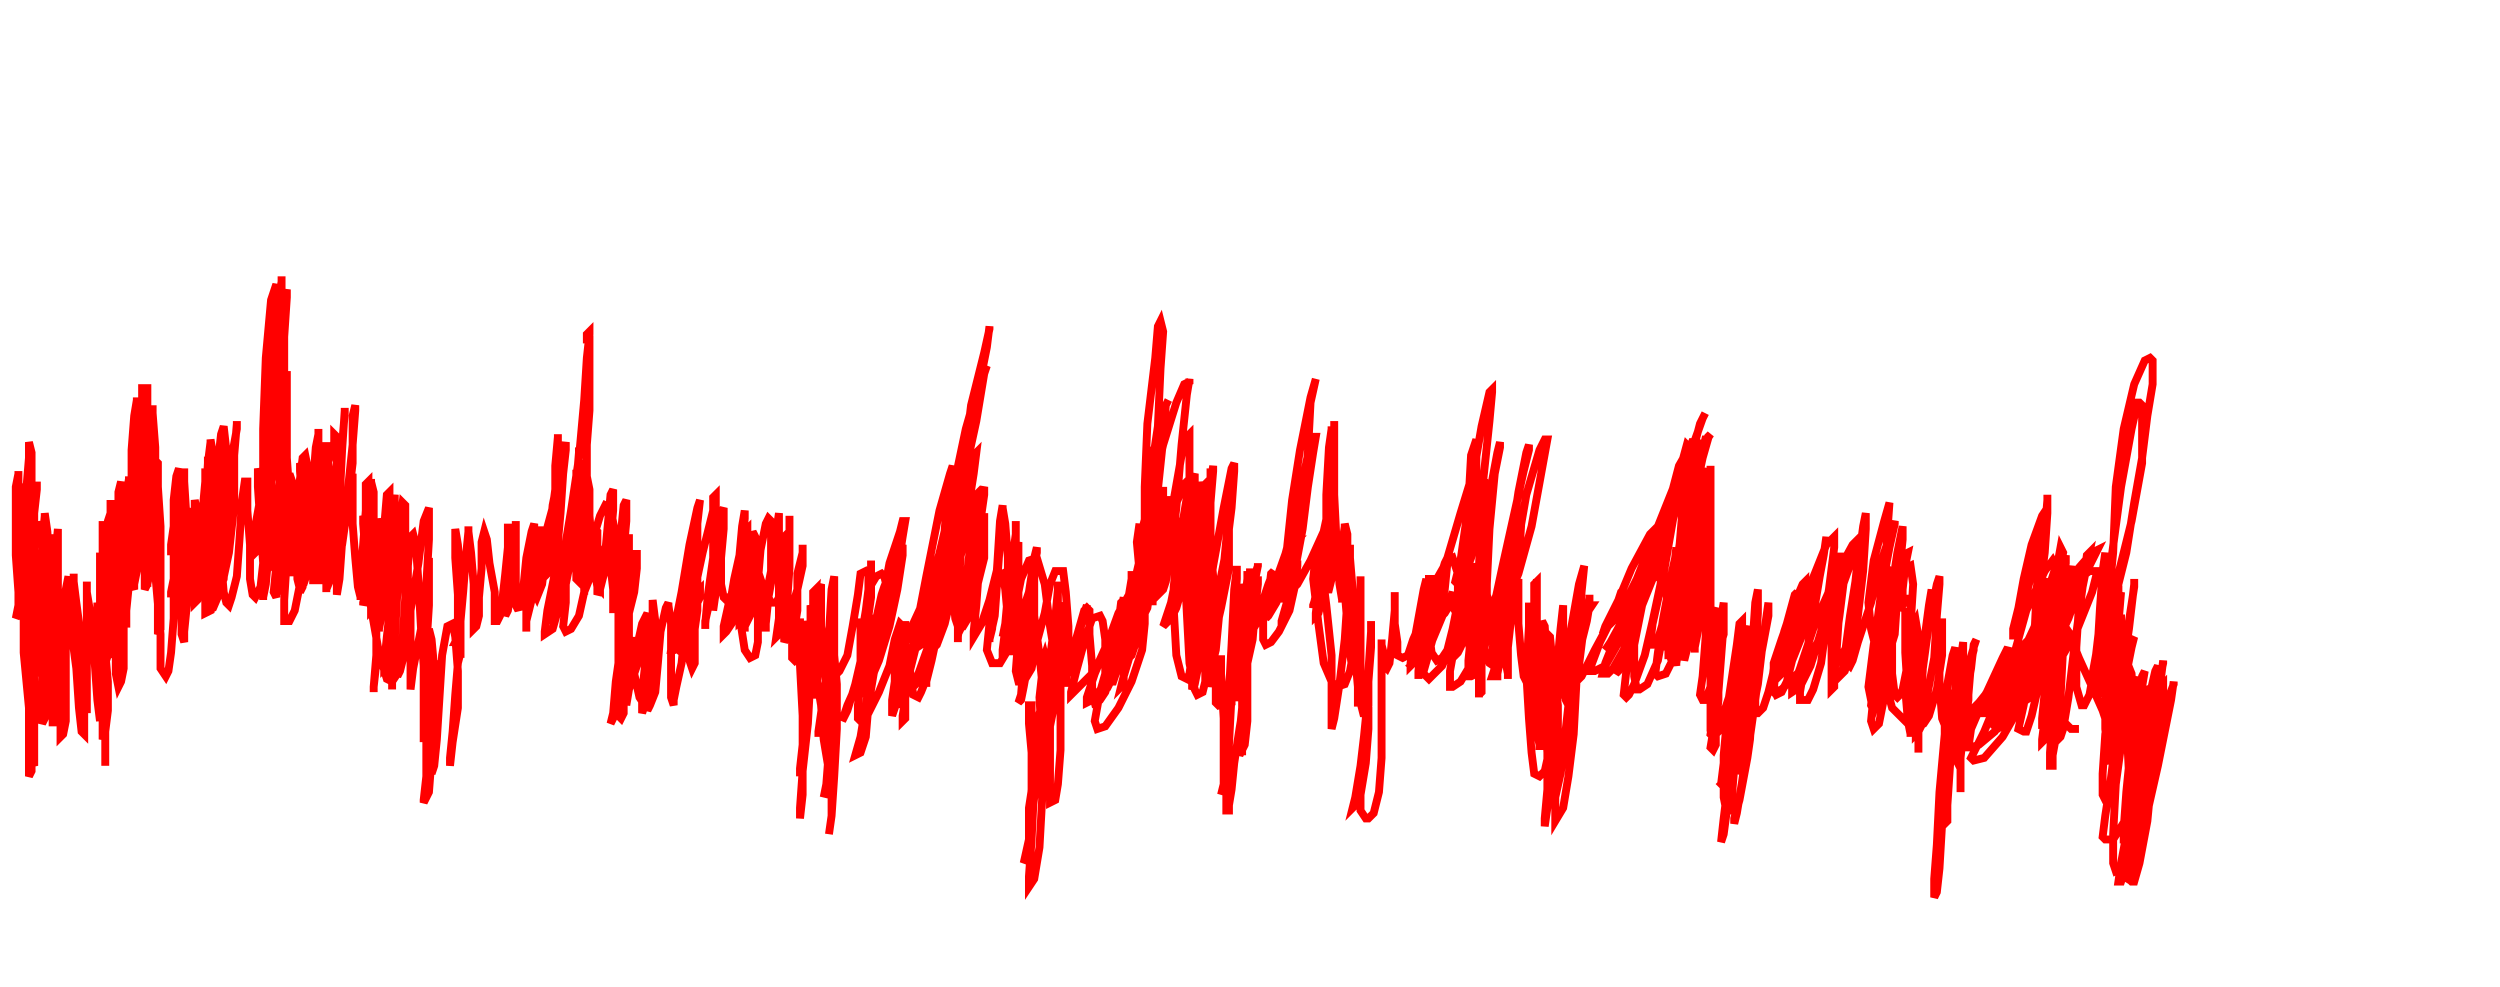 <svg xmlns="http://www.w3.org/2000/svg" version="1.1" xmlns:xlink="http://www.w3.org/1999/xlink" xmlns:svgjs="http://svgjs.dev/svgjs" width="950" height="375" id="chartSvg"><path d="M13,187 L13,188 L12,193 L12,198 L12,205 L12,217 L12,224 L12,227 L12,228 L12,226 L12,220 L12,213 L12,205 L12,196 L12,187 L12,178 L12,172 L11,168 L11,174 L10,186 L10,200 L10,214 L11,224 L10,230 L10,234 L10,231 L10,223 L10,212 L10,201 L10,193 L10,188 L10,185 L10,187 L11,199 L12,217 L13,234 L14,243 L14,244 L14,241 L14,234 L13,222 L12,210 L12,195 L12,184 L12,182 L12,183 L12,187 L11,197 L10,208 L10,220 L10,225 L10,226 L10,222 L10,214 L10,205 L10,195 L9,187 L8,184 L8,188 L8,196 L8,205 L9,211 L9,212 L9,211 L9,207 L9,200 L8,192 L7,184 L7,180 L7,179 L7,180 L6,185 L6,197 L6,211 L7,225 L7,233 L6,235 L7,230 L8,223 L9,215 L9,205 L9,198 L9,193 L8,191 L8,193 L9,202 L9,215 L11,227 L12,237 L13,246 L13,253 L14,257 L14,253 L14,243 L14,230 L14,218 L13,209 L12,203 L12,201 L12,204 L12,216 L12,235 L13,259 L13,277 L13,285 L13,290 L13,291 L12,289 L12,281 L11,268 L11,254 L10,237 L9,221 L9,215 L9,216 L9,219 L9,231 L9,248 L11,269 L11,286 L11,294 L11,295 L12,293 L12,283 L12,267 L12,249 L12,227 L13,208 L13,195 L14,186 L14,183 L14,185 L13,192 L12,205 L12,219 L14,233 L14,242 L15,244 L16,242 L16,235 L17,225 L17,212 L17,202 L16,198 L16,201 L16,212 L17,230 L18,249 L19,259 L19,264 L19,265 L19,263 L19,254 L20,240 L20,223 L21,208 L21,203 L21,204 L21,208 L20,220 L20,239 L20,260 L20,274 L20,276 L20,274 L21,268 L21,256 L20,239 L19,218 L18,202 L17,195 L17,196 L16,207 L16,227 L16,246 L16,263 L16,273 L16,275 L17,273 L18,265 L19,250 L20,232 L21,211 L22,201 L22,206 L22,220 L22,239 L22,261 L23,276 L23,280 L24,279 L25,274 L25,262 L25,249 L25,235 L25,224 L26,219 L26,220 L26,225 L27,239 L29,254 L30,269 L31,278 L32,279 L32,276 L32,270 L32,258 L31,244 L29,229 L28,221 L28,218 L28,220 L28,228 L29,242 L31,257 L33,268 L33,271 L33,269 L33,264 L33,254 L33,242 L33,229 L33,222 L33,221 L33,225 L35,237 L36,252 L37,266 L38,274 L38,272 L39,265 L38,252 L38,242 L37,234 L37,232 L37,233 L37,240 L38,253 L39,266 L39,276 L39,281 L40,278 L41,270 L41,259 L40,248 L39,239 L39,236 L39,237 L39,245 L40,258 L40,271 L40,283 L40,289 L40,291 L40,288 L40,278 L40,266 L39,251 L38,237 L37,229 L37,232 L37,240 L37,250 L37,256 L37,252 L38,245 L38,235 L38,222 L38,213 L38,210 L38,212 L38,220 L39,233 L39,244 L40,251 L40,252 L41,249 L41,243 L42,233 L42,222 L42,211 L43,207 L43,213 L43,224 L43,236 L43,245 L43,250 L44,246 L46,238 L46,229 L46,221 L46,215 L45,213 L44,217 L44,227 L44,242 L44,256 L45,261 L46,259 L47,254 L47,244 L47,234 L46,223 L44,214 L43,210 L42,212 L41,221 L41,234 L40,245 L39,254 L39,257 L39,256 L39,249 L39,237 L39,224 L39,211 L39,201 L39,198 L39,200 L39,210 L38,225 L38,240 L38,252 L38,255 L39,254 L41,246 L42,234 L43,219 L43,204 L42,196 L42,195 L41,198 L40,209 L39,225 L39,241 L39,248 L39,249 L40,246 L41,241 L41,230 L42,217 L42,203 L42,193 L42,190 L42,191 L42,197 L41,211 L41,226 L41,238 L41,242 L42,241 L43,235 L44,224 L45,212 L45,198 L45,187 L46,183 L46,184 L46,192 L46,207 L47,222 L47,234 L47,237 L48,237 L48,232 L49,222 L50,210 L50,198 L49,187 L49,181 L49,182 L48,188 L48,201 L48,214 L50,222 L51,224 L51,222 L52,217 L52,206 L52,191 L53,175 L53,163 L53,161 L53,162 L52,171 L52,185 L51,198 L51,209 L51,214 L51,211 L51,202 L52,190 L53,174 L52,158 L52,152 L52,151 L52,152 L51,158 L50,171 L50,186 L50,197 L51,199 L51,197 L53,191 L54,182 L56,170 L56,158 L56,149 L56,146 L56,149 L56,161 L55,181 L55,202 L55,217 L55,223 L55,224 L56,222 L56,212 L57,197 L57,180 L55,161 L54,149 L54,146 L54,151 L53,167 L54,190 L55,210 L56,221 L56,223 L56,222 L57,217 L58,205 L58,189 L58,170 L58,156 L58,154 L58,157 L59,170 L59,189 L60,210 L60,229 L60,239 L60,241 L61,239 L61,231 L61,217 L61,200 L60,185 L60,176 L59,175 L59,180 L58,196 L59,218 L61,241 L61,254 L63,257 L64,255 L65,248 L66,235 L66,222 L66,207 L66,194 L66,191 L67,193 L67,203 L68,218 L69,232 L69,241 L70,244 L70,243 L70,240 L71,230 L71,217 L71,199 L70,183 L70,178 L70,179 L69,185 L68,200 L68,217 L69,231 L69,237 L70,236 L70,231 L70,222 L70,210 L70,198 L69,187 L68,180 L68,178 L67,181 L66,190 L66,200 L65,207 L65,210 L65,211 L65,210 L66,207 L66,202 L67,195 L68,188 L68,185 L68,184 L67,188 L66,198 L66,209 L66,220 L65,226 L65,227 L65,225 L66,220 L68,211 L69,202 L70,195 L71,193 L71,200 L71,210 L71,220 L71,224 L72,224 L73,220 L74,212 L75,203 L75,195 L74,190 L74,195 L74,207 L74,220 L74,228 L74,229 L75,228 L76,222 L77,211 L78,198 L78,185 L78,178 L78,179 L78,183 L77,194 L76,208 L76,220 L76,224 L76,223 L77,220 L78,210 L79,197 L79,185 L80,180 L79,183 L78,195 L78,209 L78,220 L79,223 L80,221 L81,215 L83,203 L84,189 L85,177 L85,171 L85,173 L85,181 L85,195 L83,210 L81,224 L80,229 L79,229 L81,224 L83,213 L85,198 L85,180 L85,168 L85,165 L85,167 L83,176 L82,193 L80,212 L79,228 L79,232 L81,231 L84,224 L87,210 L89,192 L89,173 L90,161 L90,160 L90,163 L88,174 L86,193 L85,211 L83,223 L83,226 L83,225 L85,220 L86,207 L87,191 L86,171 L85,162 L84,165 L83,174 L81,191 L80,210 L78,227 L78,234 L78,233 L79,229 L80,218 L81,204 L82,188 L81,173 L80,167 L80,168 L79,176 L78,193 L78,212 L78,228 L78,233 L80,232 L80,228 L81,217 L80,203 L79,185 L79,177 L80,178 L81,185 L82,198 L84,213 L85,225 L86,229 L87,230 L88,227 L90,219 L91,205 L92,190 L93,183 L94,183 L94,185 L94,194 L95,207 L95,220 L96,226 L97,227 L99,223 L100,214 L100,201 L100,187 L98,178 L98,185 L99,200 L100,214 L100,224 L100,228 L100,227 L101,222 L102,211 L102,197 L102,183 L102,178 L103,179 L103,186 L104,200 L105,215 L104,225 L105,227 L105,226 L107,220 L108,208 L108,193 L108,175 L108,164 L108,168 L107,180 L105,195 L105,208 L104,214 L105,213 L106,210 L107,200 L109,183 L109,161 L109,145 L109,141 L109,144 L108,155 L107,174 L105,195 L103,210 L102,215 L103,209 L105,195 L107,175 L108,150 L108,128 L109,113 L109,110 L108,114 L105,134 L102,161 L100,188 L98,205 L98,209 L99,208 L100,203 L102,189 L104,172 L106,150 L107,128 L107,110 L107,105 L107,107 L105,119 L102,142 L101,166 L99,189 L97,200 L97,201 L98,200 L100,189 L102,170 L104,148 L105,130 L105,117 L105,109 L105,108 L103,114 L101,136 L100,163 L100,187 L98,202 L97,210 L99,207 L101,196 L103,183 L106,170 L107,162 L108,161 L108,162 L107,173 L106,190 L105,207 L105,217 L105,220 L105,219 L106,214 L107,203 L108,189 L108,173 L108,167 L108,168 L109,174 L110,188 L110,203 L110,214 L110,219 L110,216 L112,207 L112,195 L114,182 L115,174 L116,173 L117,178 L119,188 L120,201 L120,214 L120,220 L120,222 L120,221 L120,215 L120,205 L120,190 L120,178 L121,174 L121,175 L122,180 L123,193 L124,206 L124,216 L123,221 L123,222 L123,219 L123,211 L124,198 L124,183 L124,170 L124,168 L124,169 L125,178 L126,192 L126,207 L124,218 L124,222 L124,221 L124,217 L126,207 L127,193 L128,176 L128,167 L128,166 L128,169 L128,180 L127,195 L126,212 L124,222 L124,225 L124,224 L126,219 L127,207 L129,191 L130,171 L131,156 L131,155 L131,157 L130,169 L128,187 L127,202 L127,210 L128,212 L129,211 L130,207 L132,193 L134,176 L134,158 L135,154 L135,156 L134,169 L132,188 L130,206 L129,220 L128,226 L128,224 L128,213 L129,197 L129,179 L128,166 L127,165 L127,168 L124,178 L122,194 L120,211 L119,220 L119,222 L119,221 L120,215 L121,201 L121,183 L121,167 L121,163 L121,165 L120,170 L119,183 L117,199 L115,214 L115,219 L116,220 L117,217 L118,210 L118,197 L118,184 L118,179 L118,180 L117,185 L114,195 L113,209 L113,220 L114,224 L114,225 L115,223 L116,214 L115,201 L112,186 L110,180 L110,183 L109,196 L109,212 L108,228 L108,236 L110,236 L112,232 L114,222 L115,208 L115,193 L114,179 L114,176 L115,178 L117,188 L121,200 L123,210 L125,216 L126,217 L127,217 L128,215 L129,207 L131,195 L133,184 L134,180 L134,181 L134,186 L134,199 L135,212 L136,223 L137,227 L137,228 L137,226 L137,219 L138,207 L139,194 L139,184 L140,183 L140,185 L139,191 L139,204 L139,218 L139,227 L138,230 L138,229 L139,225 L139,215 L140,202 L141,189 L141,182 L141,183 L142,187 L142,198 L143,211 L142,223 L141,231 L141,232 L142,231 L144,224 L145,213 L146,200 L147,188 L148,187 L148,190 L147,200 L147,214 L146,227 L144,237 L144,240 L144,239 L145,234 L147,224 L148,212 L149,197 L150,188 L150,189 L150,195 L150,209 L149,224 L147,242 L146,252 L146,254 L147,253 L149,246 L150,233 L151,217 L152,199 L153,191 L154,192 L154,197 L154,211 L154,227 L153,243 L151,254 L151,257 L152,255 L154,247 L156,232 L159,214 L161,198 L163,193 L163,195 L163,205 L162,222 L160,239 L157,254 L156,262 L156,259 L156,248 L156,231 L154,214 L152,203 L152,204 L151,209 L151,225 L150,243 L149,257 L149,262 L149,261 L149,257 L149,244 L149,228 L146,209 L144,197 L144,198 L144,202 L143,215 L143,232 L143,249 L142,261 L142,263 L142,261 L143,252 L143,236 L141,217 L139,199 L138,196 L138,199 L139,212 L141,231 L144,248 L147,258 L149,259 L151,256 L154,244 L155,230 L155,215 L156,204 L157,203 L158,207 L159,221 L160,239 L161,253 L161,263 L161,267 L161,266 L162,260 L162,246 L163,230 L163,215 L163,212 L163,215 L163,228 L162,246 L162,263 L161,276 L161,281 L161,282 L161,278 L161,266 L161,252 L161,237 L160,230 L160,233 L161,245 L162,263 L162,280 L162,295 L161,304 L161,305 L163,301 L164,288 L165,271 L165,255 L166,251 L166,254 L165,262 L165,275 L164,288 L163,298 L162,300 L162,299 L162,294 L163,281 L163,264 L163,244 L163,239 L164,243 L165,254 L165,271 L165,285 L164,293 L164,294 L165,291 L166,281 L167,265 L168,249 L170,238 L172,237 L173,242 L174,255 L174,269 L172,282 L171,291 L171,288 L172,278 L173,264 L174,252 L175,248 L175,249 L175,250 L175,249 L175,243 L175,232 L175,219 L174,207 L173,201 L173,202 L173,212 L174,226 L174,237 L174,244 L173,244 L174,242 L175,236 L176,225 L177,212 L178,202 L178,200 L178,202 L179,210 L180,222 L180,233 L180,239 L181,238 L182,234 L182,227 L183,216 L183,206 L184,202 L185,205 L186,214 L188,225 L188,233 L188,236 L189,236 L190,234 L191,227 L192,218 L193,208 L194,202 L194,201 L194,205 L193,213 L192,223 L191,229 L191,230 L191,229 L191,227 L192,221 L193,212 L193,204 L193,199 L193,204 L193,215 L192,225 L192,233 L192,234 L193,232 L194,225 L195,215 L196,203 L196,198 L196,203 L196,213 L196,223 L196,230 L197,232 L197,231 L198,228 L199,222 L200,212 L202,202 L203,199 L203,200 L202,208 L202,219 L200,230 L200,238 L200,240 L200,239 L200,236 L202,228 L203,217 L205,204 L205,200 L205,201 L205,208 L204,217 L203,225 L204,227 L206,222 L207,214 L209,203 L210,192 L211,187 L211,188 L210,193 L207,204 L206,213 L206,219 L206,221 L206,220 L207,219 L207,212 L209,201 L211,186 L212,174 L213,172 L213,173 L212,177 L212,188 L210,198 L210,206 L209,209 L209,207 L210,202 L211,190 L211,177 L212,166 L212,165 L212,169 L212,182 L211,197 L210,210 L210,216 L209,217 L209,216 L210,210 L212,200 L213,188 L214,173 L215,168 L215,171 L214,180 L213,195 L212,206 L212,212 L213,213 L214,212 L215,208 L217,197 L219,184 L220,172 L220,170 L220,173 L219,183 L218,195 L217,204 L217,210 L218,206 L219,197 L220,185 L221,179 L221,180 L221,187 L220,198 L220,210 L220,217 L220,221 L220,219 L220,212 L221,202 L222,191 L223,182 L223,181 L224,186 L224,196 L225,208 L226,217 L227,223 L228,224 L228,223 L229,220 L230,210 L231,199 L232,188 L233,186 L233,187 L233,194 L232,205 L232,215 L233,224 L233,229 L234,224 L234,214 L236,202 L237,192 L238,190 L238,191 L238,198 L237,209 L237,219 L237,226 L237,227 L236,223 L235,215 L234,204 L232,193 L230,192 L228,196 L225,206 L223,216 L222,224 L222,226 L222,225 L222,223 L222,217 L222,207 L220,198 L220,193 L218,195 L217,204 L214,217 L211,229 L209,236 L209,237 L210,234 L212,228 L213,219 L213,212 L213,210 L212,212 L210,222 L208,232 L207,240 L207,241 L210,239 L212,232 L215,222 L217,212 L217,205 L217,208 L215,217 L215,229 L214,238 L215,240 L217,239 L220,234 L222,225 L226,215 L230,208 L232,207 L233,207 L233,209 L234,212 L234,215 L234,217 L232,215 L229,214 L226,213 L223,213 L220,214 L219,214 L219,209 L219,200 L219,191 L219,183 L219,180 L220,180 L220,188 L220,200 L220,209 L220,210 L221,209 L222,204 L223,194 L223,183 L223,169 L224,156 L224,141 L224,131 L224,129 L223,129 L223,127 L224,126 L224,127 L223,136 L222,152 L220,174 L217,194 L215,206 L214,212 L214,213 L216,210 L218,201 L220,188 L221,178 L222,175 L222,177 L222,183 L221,195 L220,207 L219,216 L219,220 L220,221 L220,220 L221,217 L222,212 L223,207 L224,202 L226,201 L227,202 L227,208 L227,216 L227,223 L227,226 L228,224 L229,220 L231,213 L232,206 L234,201 L234,203 L234,211 L233,221 L233,229 L233,233 L233,232 L233,231 L233,225 L235,217 L236,207 L237,201 L237,200 L237,204 L237,213 L236,222 L236,229 L236,231 L236,230 L237,228 L237,222 L238,213 L239,205 L239,203 L239,204 L239,209 L239,219 L239,230 L239,238 L239,240 L239,239 L239,238 L239,233 L241,225 L242,216 L242,210 L242,209 L242,212 L241,220 L239,231 L238,243 L237,252 L236,259 L236,260 L237,259 L238,252 L239,242 L239,231 L239,222 L239,220 L238,223 L237,231 L236,245 L234,259 L233,271 L232,275 L233,273 L234,269 L235,260 L235,248 L235,233 L236,223 L236,227 L236,238 L236,251 L236,264 L235,272 L236,273 L237,271 L237,263 L238,252 L238,240 L238,231 L238,235 L239,244 L241,256 L243,265 L245,268 L246,267 L247,264 L249,256 L249,247 L249,236 L248,228 L248,232 L248,243 L247,255 L246,265 L244,271 L244,269 L244,263 L245,254 L245,245 L245,239 L245,238 L244,242 L242,253 L239,262 L238,268 L238,266 L239,261 L240,251 L241,244 L241,242 L241,245 L239,254 L239,262 L238,266 L238,264 L240,256 L242,246 L244,237 L246,233 L246,234 L246,241 L246,253 L246,264 L246,269 L246,270 L247,268 L249,263 L250,252 L251,240 L253,231 L254,229 L254,230 L255,237 L255,247 L255,257 L255,265 L256,268 L256,266 L257,261 L259,252 L260,242 L261,233 L262,227 L262,225 L262,231 L262,243 L262,251 L263,254 L264,252 L264,250 L264,245 L264,239 L265,232 L265,225 L266,224 L266,227 L265,229 L265,226 L265,218 L265,208 L265,202 L265,199 L265,200 L265,206 L264,220 L263,232 L261,240 L260,242 L260,240 L260,235 L261,225 L261,213 L263,205 L263,204 L263,206 L262,214 L261,227 L259,240 L258,247 L257,248 L258,246 L259,240 L261,227 L264,212 L265,199 L266,190 L265,193 L262,207 L259,225 L256,240 L255,247 L256,247 L258,244 L260,237 L264,224 L267,210 L270,198 L271,194 L271,199 L271,212 L269,226 L268,237 L268,239 L268,236 L270,227 L271,216 L271,201 L271,189 L272,188 L272,190 L272,200 L272,213 L272,225 L271,232 L271,230 L271,224 L272,215 L273,205 L274,195 L275,193 L275,195 L275,201 L274,212 L274,222 L275,227 L276,228 L278,226 L279,220 L281,211 L282,200 L283,194 L283,197 L282,207 L281,219 L278,230 L277,236 L278,234 L279,229 L281,219 L282,208 L283,202 L284,201 L284,202 L284,208 L284,220 L283,232 L283,239 L283,240 L283,238 L286,232 L288,221 L289,209 L291,199 L292,197 L293,198 L293,205 L293,217 L291,227 L291,232 L291,233 L291,231 L292,224 L294,214 L295,202 L296,195 L296,197 L296,204 L296,216 L296,227 L296,235 L296,236 L296,235 L297,232 L298,224 L298,215 L297,207 L297,205 L295,207 L294,216 L292,227 L291,237 L291,240 L291,239 L291,236 L290,229 L288,220 L287,215 L286,214 L285,216 L283,221 L281,229 L281,235 L281,236 L282,235 L283,232 L285,224 L286,216 L285,211 L283,211 L281,218 L277,229 L275,238 L275,241 L276,240 L278,237 L281,229 L283,217 L284,207 L283,200 L282,204 L281,217 L281,234 L283,247 L285,250 L287,249 L288,244 L288,234 L288,224 L286,214 L286,208 L285,207 L284,209 L283,215 L283,225 L283,231 L284,232 L286,229 L287,223 L288,214 L288,206 L286,202 L286,205 L287,214 L290,223 L293,229 L295,229 L296,227 L296,223 L296,217 L295,208 L295,200 L295,199 L295,202 L296,212 L296,224 L296,235 L295,242 L296,241 L297,235 L299,224 L300,212 L300,200 L300,196 L300,203 L300,216 L299,230 L298,240 L298,244 L299,242 L300,234 L303,224 L305,215 L305,208 L305,207 L305,210 L303,218 L303,232 L301,244 L301,250 L302,251 L304,249 L306,243 L308,236 L309,230 L309,225 L310,224 L309,233 L308,246 L306,257 L305,261 L305,260 L306,256 L308,246 L309,236 L310,226 L312,222 L312,223 L312,229 L312,240 L312,251 L310,261 L310,264 L309,264 L309,260 L310,252 L310,243 L309,234 L308,230 L308,231 L308,239 L308,254 L307,268 L306,279 L305,284 L305,285 L305,282 L306,276 L306,266 L306,255 L306,244 L305,236 L305,242 L305,257 L305,273 L305,285 L304,293 L304,295 L304,292 L305,283 L305,270 L305,254 L304,239 L304,235 L304,239 L304,253 L305,272 L305,288 L305,302 L304,311 L304,307 L305,293 L307,275 L308,257 L309,250 L309,251 L310,256 L312,268 L313,281 L315,293 L315,300 L316,302 L316,301 L315,296 L315,284 L315,268 L316,252 L316,246 L316,248 L316,257 L316,275 L316,294 L316,310 L315,317 L316,310 L317,295 L318,277 L318,260 L317,249 L317,245 L317,246 L317,249 L317,264 L317,282 L315,296 L313,303 L314,298 L315,285 L316,268 L317,248 L317,232 L317,225 L317,226 L317,228 L315,239 L314,254 L313,269 L311,278 L311,280 L311,278 L312,271 L314,257 L315,241 L316,224 L317,219 L317,220 L317,224 L317,236 L317,247 L316,255 L317,257 L319,255 L322,249 L324,238 L326,226 L327,218 L329,217 L330,218 L330,224 L330,234 L330,244 L329,249 L328,249 L328,248 L329,242 L330,234 L331,227 L331,220 L331,215 L331,213 L331,214 L331,222 L330,234 L328,246 L327,251 L327,249 L327,244 L328,238 L329,232 L330,224 L333,219 L335,218 L336,219 L337,223 L337,230 L336,238 L333,245 L330,250 L330,249 L330,248 L331,246 L333,239 L335,230 L336,224 L336,223 L335,226 L333,235 L330,247 L327,258 L326,264 L326,263 L326,261 L327,253 L327,244 L327,237 L327,235 L327,237 L327,244 L327,254 L327,262 L327,265 L327,264 L329,261 L331,251 L334,237 L336,223 L338,218 L339,219 L339,220 L338,227 L336,237 L333,247 L332,255 L332,256 L333,252 L336,244 L339,232 L341,217 L343,204 L344,198 L343,198 L342,202 L338,214 L335,230 L332,246 L330,258 L330,259 L331,258 L334,251 L338,238 L341,224 L343,211 L343,207 L342,210 L339,220 L334,238 L330,262 L327,280 L325,287 L327,286 L329,280 L330,268 L332,256 L332,247 L332,238 L333,234 L332,237 L329,246 L326,259 L322,268 L320,274 L322,270 L325,260 L328,247 L330,239 L330,238 L329,242 L328,250 L327,260 L326,268 L326,273 L327,274 L330,271 L334,263 L338,253 L340,243 L342,237 L343,238 L343,243 L342,256 L341,266 L339,272 L339,271 L339,266 L340,259 L340,250 L342,240 L343,237 L343,238 L344,244 L344,255 L344,266 L344,273 L343,274 L343,272 L344,266 L344,256 L344,244 L344,237 L344,236 L344,238 L344,245 L346,256 L347,264 L349,265 L350,263 L352,258 L352,250 L353,240 L353,232 L353,229 L353,230 L353,233 L353,244 L353,254 L352,259 L352,258 L352,255 L354,246 L356,234 L357,220 L358,210 L358,207 L358,208 L358,216 L357,233 L354,249 L352,259 L352,261 L352,259 L354,251 L357,237 L359,220 L359,201 L360,189 L360,190 L360,195 L359,210 L357,227 L354,245 L350,256 L350,258 L351,256 L354,245 L358,228 L361,207 L364,185 L366,173 L366,174 L366,179 L363,196 L359,219 L354,242 L349,256 L348,260 L349,259 L352,250 L355,232 L359,212 L361,190 L362,178 L362,177 L361,180 L357,194 L352,219 L347,245 L343,263 L342,269 L342,268 L344,262 L348,246 L353,227 L358,206 L361,193 L361,192 L361,195 L358,208 L353,224 L347,237 L345,243 L348,241 L353,233 L359,218 L364,200 L366,193 L366,195 L364,200 L360,213 L356,227 L351,240 L350,245 L353,243 L358,234 L364,218 L367,199 L370,180 L371,172 L370,173 L367,178 L362,190 L358,207 L354,220 L354,223 L354,222 L358,216 L362,202 L366,183 L371,160 L374,142 L375,139 L374,141 L371,149 L367,163 L363,182 L360,201 L357,210 L359,208 L362,198 L366,179 L369,154 L374,134 L376,125 L376,124 L375,132 L371,152 L366,178 L362,203 L358,221 L356,226 L356,225 L358,219 L361,206 L364,193 L367,181 L369,178 L368,180 L366,190 L362,210 L358,231 L354,244 L354,247 L356,245 L359,237 L363,220 L367,203 L370,189 L371,188 L371,192 L369,205 L367,222 L365,236 L364,241 L365,239 L367,234 L369,220 L372,202 L374,188 L374,185 L373,188 L371,196 L368,214 L365,233 L364,242 L364,244 L364,242 L364,238 L364,226 L365,212 L365,202 L364,202 L363,204 L363,212 L362,224 L363,235 L364,238 L366,238 L369,233 L371,224 L374,212 L374,200 L374,195 L374,202 L372,216 L371,230 L370,240 L370,242 L373,237 L376,228 L379,216 L380,204 L381,199 L380,206 L379,220 L378,234 L376,243 L376,244 L376,243 L377,239 L378,228 L379,214 L380,198 L381,192 L381,193 L382,199 L383,212 L383,226 L382,237 L381,242 L382,239 L383,230 L384,217 L386,203 L386,198 L386,199 L386,204 L386,217 L385,231 L383,244 L381,249 L381,250 L381,247 L382,239 L384,227 L385,214 L387,206 L387,212 L387,226 L387,242 L386,255 L387,259 L389,259 L392,254 L394,244 L397,233 L399,222 L401,217 L404,217 L405,225 L406,238 L406,249 L404,257 L403,259 L403,257 L401,250 L399,238 L397,222 L394,212 L391,213 L388,220 L386,230 L384,242 L384,248 L384,249 L384,248 L384,244 L383,235 L382,224 L381,218 L379,219 L377,224 L376,237 L375,247 L377,252 L380,252 L383,247 L387,237 L391,225 L393,212 L394,208 L394,210 L392,220 L390,236 L389,252 L388,264 L387,267 L388,266 L389,261 L391,250 L392,237 L392,224 L393,216 L393,221 L393,234 L395,249 L396,259 L398,263 L399,263 L400,260 L401,251 L402,237 L402,224 L402,221 L402,224 L401,235 L399,250 L397,264 L396,272 L396,275 L397,274 L399,267 L401,254 L402,241 L402,235 L401,237 L401,247 L401,262 L399,276 L398,284 L398,286 L398,284 L399,276 L401,266 L401,256 L401,249 L401,247 L401,249 L400,260 L398,277 L396,292 L395,299 L395,300 L396,299 L396,295 L398,284 L398,268 L398,253 L397,249 L396,252 L396,264 L394,283 L393,303 L391,319 L389,328 L391,324 L391,313 L392,300 L392,286 L391,275 L391,268 L392,268 L392,272 L392,286 L392,299 L392,310 L391,314 L391,312 L391,307 L393,294 L394,279 L396,269 L396,268 L395,271 L394,282 L393,299 L392,319 L391,333 L391,337 L393,334 L395,322 L396,304 L396,283 L395,265 L396,256 L397,255 L398,258 L399,270 L399,288 L399,301 L399,305 L401,304 L402,298 L403,285 L403,268 L403,247 L403,233 L404,229 L404,231 L405,237 L405,247 L405,256 L405,261 L405,260 L405,259 L406,253 L409,243 L412,233 L413,230 L413,232 L411,237 L409,246 L406,255 L406,257 L406,256 L407,255 L408,251 L408,246 L410,239 L412,232 L413,231 L414,232 L414,241 L415,253 L415,263 L416,267 L418,266 L420,263 L423,254 L425,243 L426,232 L427,227 L427,228 L426,229 L425,237 L423,247 L422,256 L421,259 L421,258 L423,256 L424,250 L426,241 L428,232 L429,228 L429,229 L429,234 L428,244 L427,254 L427,260 L426,261 L427,257 L430,247 L432,234 L433,221 L434,216 L434,217 L433,224 L432,235 L432,244 L432,246 L432,245 L434,241 L435,232 L436,221 L436,208 L436,197 L436,193 L436,198 L435,207 L434,215 L434,218 L434,217 L434,213 L435,202 L437,188 L437,174 L438,170 L438,171 L438,178 L438,193 L437,209 L435,224 L435,231 L434,231 L435,228 L437,217 L438,200 L440,180 L441,168 L441,171 L440,185 L437,207 L434,229 L430,244 L429,250 L430,249 L431,246 L434,236 L435,223 L435,214 L435,210 L433,213 L430,226 L427,243 L423,257 L421,261 L420,261 L420,259 L420,252 L420,243 L419,236 L418,234 L415,235 L412,244 L409,255 L407,263 L407,264 L410,261 L416,255 L421,244 L425,233 L429,226 L429,227 L426,233 L421,244 L416,256 L413,265 L413,267 L415,266 L419,261 L423,251 L428,241 L430,236 L426,239 L422,249 L418,263 L416,274 L417,277 L420,276 L425,269 L430,259 L434,247 L435,237 L435,234 L433,235 L430,240 L426,249 L423,256 L422,259 L423,259 L424,256 L426,246 L428,234 L430,222 L430,217 L430,218 L430,220 L429,226 L428,232 L428,235 L429,236 L431,232 L433,225 L436,214 L437,204 L437,198 L437,199 L437,204 L438,212 L438,222 L438,228 L438,230 L438,229 L438,227 L439,218 L440,207 L442,195 L442,187 L442,185 L442,188 L440,198 L437,216 L435,233 L433,240 L432,242 L432,240 L433,235 L433,226 L433,217 L432,206 L433,199 L433,200 L434,209 L435,222 L435,231 L435,234 L435,233 L436,231 L437,224 L440,212 L445,196 L450,184 L452,182 L452,183 L451,189 L449,201 L447,214 L446,223 L446,225 L447,224 L449,221 L451,212 L453,199 L454,185 L454,180 L452,185 L450,198 L448,214 L445,229 L442,238 L445,235 L447,231 L449,224 L451,208 L452,189 L452,171 L452,165 L451,166 L449,173 L446,190 L443,209 L441,222 L441,225 L442,224 L443,221 L445,210 L447,193 L449,169 L451,150 L452,144 L452,145 L450,146 L447,153 L442,169 L437,190 L433,205 L432,207 L433,205 L435,198 L437,182 L440,162 L441,140 L442,126 L441,122 L440,124 L439,136 L436,161 L435,185 L435,205 L434,215 L434,219 L434,218 L435,215 L437,203 L440,186 L442,167 L443,154 L444,152 L443,154 L441,165 L439,186 L438,207 L437,218 L437,220 L438,220 L439,217 L440,209 L442,197 L444,190 L445,190 L446,193 L447,199 L447,211 L447,222 L447,226 L448,225 L450,222 L453,212 L456,198 L457,186 L457,185 L456,186 L455,189 L454,200 L452,213 L452,222 L452,223 L452,222 L454,218 L456,209 L458,196 L460,184 L461,177 L461,179 L460,191 L459,209 L457,224 L457,229 L458,227 L459,221 L460,208 L460,193 L460,181 L460,178 L460,180 L460,189 L459,207 L457,226 L455,237 L455,240 L457,239 L459,234 L463,224 L466,209 L468,193 L469,179 L469,176 L468,178 L465,193 L461,215 L458,235 L457,247 L457,250 L459,249 L461,244 L464,231 L467,216 L467,199 L468,185 L468,184 L468,188 L466,205 L464,226 L462,247 L459,259 L459,261 L460,254 L461,239 L461,219 L459,197 L457,183 L457,189 L457,209 L457,232 L456,250 L454,260 L453,262 L453,260 L454,251 L454,233 L454,212 L453,197 L451,196 L449,200 L447,211 L446,231 L447,249 L449,257 L451,258 L452,256 L453,249 L454,234 L453,215 L451,200 L450,198 L450,201 L450,213 L451,233 L452,252 L454,262 L455,264 L457,263 L458,259 L458,247 L458,231 L457,215 L457,207 L457,208 L457,211 L459,224 L461,243 L462,259 L462,267 L463,268 L465,267 L467,262 L469,249 L469,234 L470,220 L470,215 L470,216 L469,224 L468,245 L467,263 L466,275 L466,278 L467,277 L467,272 L468,261 L469,247 L469,233 L469,229 L469,232 L469,244 L468,264 L467,283 L466,296 L464,302 L465,298 L465,285 L465,270 L464,256 L464,249 L464,250 L464,257 L465,273 L466,290 L466,302 L466,308 L467,308 L467,306 L468,300 L469,290 L471,277 L473,265 L474,261 L474,259 L474,264 L473,274 L472,281 L472,286 L472,287 L472,285 L473,280 L473,270 L474,258 L474,247 L474,243 L474,244 L474,250 L474,262 L474,274 L473,283 L471,287 L471,286 L471,279 L472,269 L472,259 L473,249 L473,246 L473,247 L473,248 L474,253 L474,262 L474,268 L474,270 L474,269 L474,267 L473,264 L472,259 L472,252 L471,246 L471,245 L471,248 L471,254 L471,259 L471,262 L470,262 L470,261 L470,258 L471,252 L472,247 L473,244 L473,243 L473,244 L474,244 L474,243 L474,242 L474,240 L474,237 L474,232 L474,229 L473,236 L473,249 L472,260 L472,265 L471,265 L471,264 L472,259 L472,250 L472,239 L472,227 L471,222 L471,223 L471,224 L471,231 L470,245 L469,258 L468,266 L468,268 L468,267 L468,264 L470,254 L471,242 L473,229 L474,220 L474,217 L474,219 L474,229 L474,243 L474,252 L474,255 L474,254 L474,251 L475,244 L476,234 L476,224 L478,220 L478,219 L478,220 L478,222 L477,231 L476,243 L474,252 L474,256 L474,254 L474,251 L474,242 L475,232 L475,223 L475,217 L475,216 L475,217 L475,219 L474,224 L474,230 L474,233 L474,232 L476,227 L477,220 L478,215 L478,214 L478,215 L476,221 L474,231 L473,240 L473,243 L474,243 L475,241 L478,236 L480,228 L482,222 L484,217 L483,218 L482,226 L480,236 L480,243 L481,245 L483,244 L486,240 L490,232 L492,223 L493,215 L493,213 L493,215 L491,220 L489,229 L487,236 L487,238 L488,236 L490,229 L492,217 L495,201 L497,185 L499,172 L500,166 L499,166 L497,173 L494,187 L492,203 L490,218 L488,227 L488,229 L488,227 L490,221 L493,208 L495,192 L497,172 L498,153 L500,144 L498,151 L494,171 L491,190 L489,209 L484,223 L481,228 L481,229 L484,226 L487,216 L491,201 L495,188 L496,186 L494,190 L491,202 L488,216 L484,229 L481,235 L482,234 L485,229 L488,222 L491,212 L492,205 L493,205 L492,206 L491,212 L489,220 L489,224 L490,225 L493,222 L498,213 L503,202 L505,195 L505,196 L503,202 L502,215 L500,226 L499,231 L499,230 L500,227 L501,216 L503,202 L506,188 L507,183 L507,184 L506,193 L503,210 L501,225 L500,233 L500,234 L501,233 L502,229 L503,218 L505,201 L506,180 L506,166 L506,162 L506,163 L505,170 L504,188 L504,207 L504,220 L504,224 L505,224 L506,220 L507,208 L507,192 L507,172 L507,160 L507,161 L507,168 L507,188 L508,208 L509,222 L510,228 L510,229 L510,228 L510,226 L510,217 L510,207 L511,200 L511,199 L512,203 L512,217 L512,232 L512,243 L512,247 L513,247 L513,246 L513,240 L513,229 L513,216 L513,207 L513,208 L513,212 L514,224 L514,239 L514,251 L514,256 L514,255 L513,248 L512,237 L511,225 L511,218 L511,219 L511,222 L513,235 L515,250 L516,261 L516,267 L517,267 L517,266 L516,258 L515,246 L514,233 L513,225 L513,224 L512,228 L511,243 L509,260 L507,273 L506,277 L506,276 L506,273 L506,263 L506,249 L504,230 L502,214 L500,210 L500,211 L499,220 L501,237 L503,252 L506,259 L508,261 L511,260 L513,255 L515,244 L517,231 L517,221 L517,219 L517,220 L517,227 L517,243 L517,258 L517,267 L518,271 L519,271 L520,268 L520,259 L521,246 L521,237 L521,236 L521,240 L520,255 L519,274 L517,291 L515,303 L514,307 L515,306 L517,302 L519,290 L520,277 L520,270 L519,270 L519,273 L518,283 L517,297 L517,308 L519,311 L520,311 L522,309 L524,301 L525,288 L525,273 L525,258 L525,246 L525,243 L525,244 L525,245 L526,249 L526,253 L527,254 L528,252 L529,243 L530,232 L530,226 L530,225 L530,226 L530,229 L530,237 L531,244 L531,249 L533,250 L535,249 L537,243 L541,234 L542,224 L542,220 L541,224 L539,235 L537,246 L536,252 L536,253 L537,252 L540,250 L542,244 L545,236 L546,228 L547,226 L546,227 L545,231 L541,239 L537,248 L536,253 L535,254 L537,252 L539,248 L542,239 L544,228 L544,220 L543,220 L543,222 L543,229 L543,240 L544,248 L546,251 L548,250 L550,247 L552,239 L554,229 L554,218 L552,212 L550,213 L546,220 L543,233 L540,246 L539,255 L539,258 L539,257 L541,255 L543,248 L546,237 L547,225 L548,219 L547,220 L545,224 L543,237 L541,249 L541,256 L543,258 L545,256 L548,253 L552,244 L556,234 L559,221 L560,214 L560,215 L558,220 L555,232 L553,244 L551,255 L551,261 L552,261 L555,259 L558,254 L563,243 L567,231 L570,222 L572,220 L572,222 L571,232 L569,244 L568,254 L567,257 L569,257 L569,256 L570,251 L572,242 L573,236 L573,234 L573,237 L573,245 L573,253 L573,257 L573,258 L573,256 L572,251 L569,243 L567,233 L565,226 L562,225 L559,230 L555,239 L553,247 L553,249 L554,248 L555,246 L558,239 L560,229 L562,219 L562,216 L562,217 L560,227 L559,241 L558,251 L558,257 L559,257 L561,256 L562,249 L564,239 L565,229 L565,221 L565,220 L565,222 L563,234 L562,249 L562,261 L562,265 L562,264 L563,263 L563,255 L563,243 L563,231 L562,224 L561,227 L559,236 L559,246 L559,253 L560,255 L560,254 L559,250 L558,243 L554,234 L550,227 L546,226 L543,229 L542,234 L542,237 L544,237 L546,236 L549,233 L552,228 L552,225 L549,232 L544,244 L541,252 L540,253 L541,251 L543,246 L546,235 L549,224 L550,214 L551,210 L549,214 L546,224 L544,234 L541,241 L541,242 L542,239 L545,228 L550,212 L555,195 L559,182 L560,178 L560,179 L559,184 L557,199 L556,206 L555,213 L553,221 L554,222 L556,220 L559,212 L562,197 L564,179 L566,160 L567,149 L567,148 L566,149 L563,162 L559,185 L557,210 L556,226 L556,231 L556,232 L556,229 L558,219 L559,202 L561,183 L561,169 L561,167 L559,173 L558,191 L557,214 L557,233 L557,242 L558,244 L559,242 L561,235 L563,220 L564,201 L564,187 L564,182 L564,184 L563,196 L562,215 L561,232 L560,241 L560,243 L560,242 L560,239 L562,227 L564,209 L566,188 L569,172 L570,168 L570,170 L568,180 L566,201 L565,222 L564,236 L564,240 L565,239 L567,235 L570,223 L574,207 L577,187 L580,172 L581,169 L581,171 L579,179 L575,197 L571,215 L568,229 L567,234 L569,233 L572,230 L577,218 L582,200 L586,178 L588,167 L587,167 L585,171 L580,188 L576,211 L570,234 L567,247 L567,250 L569,249 L571,246 L574,232 L577,216 L578,200 L577,198 L575,203 L572,217 L567,232 L565,243 L564,246 L564,244 L563,237 L563,228 L563,223 L562,223 L562,227 L561,238 L559,249 L559,254 L559,255 L559,254 L559,250 L561,240 L562,229 L562,222 L562,226 L563,237 L564,242 L564,247 L566,252 L569,254 L571,251 L573,246 L574,237 L576,227 L577,220 L577,224 L577,237 L578,249 L579,257 L580,259 L581,259 L582,256 L583,247 L584,235 L584,224 L584,220 L584,221 L584,228 L584,243 L584,259 L583,269 L583,274 L583,273 L583,266 L583,259 L583,252 L583,235 L583,222 L584,221 L584,224 L584,239 L585,257 L585,272 L585,282 L585,285 L585,283 L584,278 L584,267 L582,254 L581,237 L581,229 L581,230 L581,238 L580,256 L581,273 L582,286 L583,294 L585,295 L587,293 L589,284 L589,270 L588,254 L587,238 L586,236 L586,238 L586,251 L587,269 L588,286 L589,297 L589,302 L590,302 L592,298 L594,286 L596,268 L598,249 L599,238 L599,239 L599,244 L599,260 L598,279 L596,295 L594,307 L591,312 L591,311 L591,303 L592,287 L592,268 L590,252 L589,242 L588,241 L588,249 L588,269 L588,291 L588,307 L587,314 L587,311 L588,300 L589,283 L591,261 L593,239 L594,230 L594,231 L594,241 L592,263 L591,283 L589,298 L588,305 L589,305 L591,303 L593,294 L596,276 L599,251 L601,225 L602,215 L600,222 L597,239 L595,256 L595,266 L596,268 L596,266 L597,264 L600,253 L602,237 L604,227 L604,226 L604,228 L601,233 L599,244 L596,253 L596,255 L596,254 L598,251 L601,244 L603,236 L604,230 L605,230 L603,233 L599,243 L595,256 L592,263 L593,264 L596,262 L601,257 L606,247 L613,234 L616,225 L617,224 L616,227 L613,234 L608,244 L605,252 L604,255 L606,255 L610,253 L614,246 L619,236 L623,227 L623,223 L622,224 L618,230 L614,242 L610,252 L609,256 L611,256 L613,254 L617,247 L621,237 L623,226 L624,222 L624,223 L623,227 L620,241 L618,255 L617,264 L618,265 L619,264 L621,260 L625,249 L628,236 L631,222 L632,214 L630,215 L626,223 L620,238 L616,250 L614,256 L615,255 L617,249 L621,235 L627,219 L632,203 L633,197 L632,198 L627,203 L620,216 L615,228 L610,238 L609,241 L610,239 L615,234 L622,220 L630,200 L638,180 L641,169 L642,170 L638,177 L633,196 L626,216 L618,233 L612,244 L610,247 L611,246 L615,240 L621,227 L629,209 L639,186 L646,171 L650,165 L649,166 L644,177 L635,197 L628,217 L621,231 L617,238 L620,235 L626,222 L634,203 L641,180 L646,161 L648,157 L647,159 L642,173 L636,196 L632,219 L628,237 L627,245 L628,245 L630,243 L633,233 L637,216 L640,194 L645,176 L646,173 L646,175 L643,188 L638,209 L635,230 L632,244 L632,247 L633,243 L635,229 L639,207 L645,180 L648,167 L649,167 L647,174 L643,193 L640,215 L637,236 L635,247 L635,251 L637,245 L638,229 L640,206 L643,181 L644,168 L643,168 L642,171 L640,186 L638,210 L637,233 L636,248 L637,253 L637,252 L638,246 L639,231 L640,210 L642,184 L645,168 L645,167 L645,173 L644,191 L643,214 L642,235 L641,247 L640,251 L640,246 L642,230 L643,210 L646,196 L647,195 L648,202 L649,218 L649,237 L649,251 L650,257 L650,256 L650,251 L650,238 L650,220 L650,198 L650,180 L650,177 L650,181 L648,198 L647,218 L646,236 L644,246 L644,248 L644,247 L644,242 L645,227 L646,205 L649,183 L649,178 L648,182 L644,196 L640,215 L638,232 L636,245 L635,249 L634,249 L634,246 L634,235 L633,222 L631,218 L628,220 L624,230 L621,245 L621,257 L622,262 L623,262 L626,260 L630,251 L633,235 L636,217 L637,208 L637,210 L635,219 L632,235 L630,248 L629,256 L630,257 L633,256 L636,250 L641,237 L645,225 L648,219 L649,221 L649,229 L648,244 L647,257 L646,264 L647,266 L648,266 L650,261 L652,251 L655,241 L655,233 L655,232 L655,234 L654,246 L652,264 L651,278 L650,284 L651,285 L652,283 L652,276 L653,266 L653,253 L652,238 L652,231 L651,233 L651,242 L650,257 L650,270 L650,277 L650,278 L650,274 L652,264 L652,250 L654,235 L655,229 L655,230 L655,237 L654,250 L653,263 L651,273 L650,279 L651,280 L653,278 L655,271 L659,259 L662,247 L665,238 L665,242 L663,255 L662,270 L660,281 L660,286 L661,286 L662,283 L665,275 L668,260 L670,243 L672,229 L672,234 L669,250 L667,266 L665,280 L663,289 L663,290 L664,288 L665,281 L666,265 L667,251 L667,242 L666,241 L665,246 L662,260 L658,277 L655,290 L654,298 L653,299 L654,298 L655,290 L656,275 L658,259 L661,244 L663,243 L664,249 L664,265 L664,283 L662,297 L660,309 L659,313 L659,311 L661,304 L664,288 L666,269 L668,250 L667,244 L666,246 L663,255 L659,275 L657,295 L655,311 L654,320 L655,317 L657,302 L659,283 L660,259 L662,240 L662,236 L661,237 L660,245 L657,265 L655,287 L655,303 L656,308 L657,308 L658,304 L659,292 L660,275 L660,259 L660,256 L660,259 L660,267 L660,279 L660,290 L660,294 L661,291 L662,281 L665,265 L666,244 L667,229 L668,224 L668,233 L667,249 L667,263 L667,271 L668,271 L670,269 L672,263 L675,251 L679,237 L682,226 L683,225 L682,228 L678,240 L675,253 L674,262 L675,264 L677,263 L679,259 L682,247 L685,235 L686,224 L686,221 L685,222 L682,229 L677,243 L674,252 L674,256 L674,255 L677,253 L681,246 L687,234 L689,224 L690,219 L689,220 L686,226 L680,239 L674,254 L673,262 L674,263 L677,262 L684,255 L692,242 L699,226 L704,212 L705,206 L704,207 L698,218 L690,236 L684,254 L681,262 L681,263 L684,261 L688,253 L692,240 L695,224 L697,208 L697,204 L694,207 L690,217 L684,232 L679,247 L677,255 L677,256 L678,255 L681,251 L685,241 L690,227 L693,211 L694,204 L694,205 L692,216 L689,234 L686,251 L684,263 L684,266 L687,266 L689,262 L692,252 L694,237 L696,222 L697,214 L697,215 L697,222 L696,237 L696,252 L696,260 L696,262 L697,261 L697,257 L698,246 L699,231 L699,215 L699,210 L699,212 L698,219 L697,232 L696,246 L696,255 L696,259 L696,258 L696,256 L697,248 L699,234 L701,218 L701,210 L701,212 L699,219 L698,232 L698,243 L698,250 L699,251 L700,249 L703,243 L706,228 L708,210 L709,197 L709,195 L708,200 L706,215 L703,234 L701,249 L700,256 L701,255 L703,249 L706,234 L708,217 L709,201 L709,197 L709,199 L706,212 L704,231 L702,246 L702,252 L703,253 L704,251 L706,244 L711,229 L715,213 L719,201 L720,198 L720,199 L718,208 L715,224 L713,239 L712,250 L712,253 L712,252 L712,251 L714,242 L716,226 L717,205 L718,191 L716,198 L712,213 L710,229 L711,239 L712,243 L714,243 L714,241 L716,235 L719,223 L721,210 L723,200 L723,201 L723,205 L722,215 L722,224 L722,230 L722,232 L723,230 L723,224 L724,215 L725,210 L723,211 L720,222 L715,242 L712,259 L711,268 L712,270 L713,267 L714,256 L715,244 L716,228 L717,217 L718,215 L717,217 L715,227 L712,245 L710,261 L711,266 L712,265 L714,263 L716,254 L720,241 L721,226 L721,218 L720,220 L720,229 L719,243 L719,256 L720,264 L721,265 L722,264 L723,262 L725,252 L726,238 L727,222 L726,215 L724,216 L721,226 L716,245 L712,264 L711,274 L712,277 L714,275 L716,265 L718,251 L719,233 L719,222 L718,222 L717,228 L716,242 L716,258 L719,269 L723,273 L724,274 L725,273 L725,267 L726,256 L726,240 L726,227 L726,226 L726,231 L725,246 L724,262 L725,274 L726,279 L726,280 L726,279 L727,274 L728,261 L731,245 L733,230 L734,224 L734,226 L733,234 L731,249 L730,265 L728,276 L728,279 L729,278 L730,276 L732,266 L735,250 L736,234 L737,222 L737,219 L736,222 L733,237 L730,259 L729,275 L729,283 L729,286 L729,285 L729,282 L729,271 L729,257 L729,242 L728,236 L727,238 L727,244 L726,257 L726,268 L726,273 L726,271 L726,266 L725,255 L724,242 L724,232 L724,231 L724,234 L724,248 L725,264 L727,273 L729,276 L731,275 L733,272 L736,262 L738,249 L738,238 L738,235 L738,237 L737,245 L737,260 L738,273 L740,278 L742,280 L744,278 L745,275 L747,265 L749,254 L750,245 L751,243 L750,246 L748,258 L746,272 L745,281 L745,284 L746,283 L746,282 L747,275 L748,264 L749,252 L750,246 L749,253 L746,270 L745,286 L745,298 L745,301 L745,299 L745,293 L745,281 L745,268 L745,258 L745,255 L745,259 L742,276 L740,294 L739,306 L739,312 L739,313 L740,312 L740,307 L740,296 L740,283 L740,268 L740,262 L740,265 L739,279 L737,301 L736,321 L735,334 L735,340 L735,341 L736,339 L737,330 L738,313 L739,295 L741,282 L741,281 L741,285 L740,296 L738,310 L737,316 L738,314 L740,306 L741,291 L743,271 L743,255 L743,246 L742,249 L740,260 L739,275 L739,285 L741,288 L743,288 L743,286 L744,280 L745,267 L746,253 L746,244 L745,251 L743,267 L743,282 L744,290 L745,292 L745,291 L745,288 L746,279 L748,266 L748,253 L750,246 L750,247 L748,255 L746,267 L745,276 L745,279 L746,278 L749,273 L755,263 L761,252 L763,247 L763,246 L761,250 L755,263 L749,277 L748,284 L749,284 L752,283 L758,278 L764,268 L770,256 L774,244 L776,238 L775,239 L769,246 L761,261 L754,278 L749,288 L750,289 L754,288 L761,280 L769,266 L778,249 L782,238 L782,234 L778,236 L769,245 L760,257 L752,267 L749,270 L750,270 L755,268 L762,261 L772,250 L784,235 L789,223 L791,220 L787,223 L778,235 L768,250 L758,264 L753,271 L755,271 L760,268 L767,260 L777,248 L786,232 L794,215 L797,209 L795,210 L788,218 L779,234 L770,252 L763,265 L762,268 L765,267 L771,261 L779,250 L786,235 L791,221 L793,215 L791,215 L784,224 L775,241 L767,258 L764,267 L765,268 L767,268 L773,264 L781,254 L789,240 L795,225 L797,217 L794,217 L786,223 L776,238 L765,257 L760,271 L758,276 L759,277 L762,275 L768,266 L775,251 L781,234 L783,221 L783,219 L781,221 L776,232 L769,247 L763,262 L760,271 L759,274 L760,273 L764,269 L769,259 L775,244 L780,227 L781,215 L780,213 L777,217 L770,232 L765,250 L762,265 L762,272 L763,273 L765,272 L767,266 L772,252 L778,233 L782,215 L782,212 L781,216 L776,231 L772,250 L769,268 L767,277 L769,278 L770,278 L772,272 L775,259 L777,242 L781,219 L783,208 L784,210 L782,221 L781,239 L780,258 L777,273 L776,281 L776,282 L777,281 L778,273 L780,257 L782,237 L784,217 L785,211 L785,214 L783,228 L782,249 L780,272 L779,286 L779,291 L780,291 L780,287 L782,276 L783,260 L784,239 L786,220 L787,215 L787,217 L786,227 L784,246 L783,265 L782,278 L782,281 L783,280 L784,277 L786,265 L788,248 L791,226 L793,211 L794,210 L793,215 L790,230 L789,246 L789,261 L791,268 L792,268 L794,264 L796,253 L798,236 L800,216 L800,210 L799,217 L798,231 L797,248 L799,261 L801,266 L802,266 L803,265 L803,260 L804,247 L805,232 L805,224 L804,224 L804,228 L804,239 L803,255 L803,269 L804,276 L805,271 L806,259 L809,239 L811,222 L811,220 L811,223 L809,236 L806,254 L804,271 L803,280 L803,282 L803,280 L803,270 L804,255 L805,237 L806,225 L804,233 L802,252 L801,272 L800,283 L800,288 L801,288 L801,286 L802,278 L802,263 L804,244 L804,225 L804,222 L803,226 L801,241 L800,260 L800,277 L801,286 L802,287 L803,284 L804,273 L804,258 L805,241 L804,236 L804,239 L802,251 L801,268 L801,282 L801,288 L802,290 L802,288 L804,278 L806,262 L809,245 L811,242 L810,246 L807,261 L804,281 L802,297 L800,310 L799,318 L800,319 L803,319 L808,311 L814,297 L818,278 L821,261 L822,260 L822,265 L819,282 L816,302 L813,320 L809,332 L808,335 L809,334 L811,328 L815,313 L820,291 L825,266 L826,259 L826,260 L823,268 L819,283 L816,294 L815,300 L815,298 L814,295 L812,285 L811,271 L810,256 L808,251 L806,252 L803,261 L800,279 L799,294 L799,302 L800,304 L801,304 L802,302 L803,293 L806,281 L809,265 L811,257 L811,258 L811,265 L810,281 L808,301 L807,315 L807,319 L808,319 L809,316 L812,305 L816,288 L819,269 L821,260 L821,261 L819,264 L816,279 L812,298 L809,315 L809,323 L809,325 L810,323 L812,316 L815,301 L818,279 L821,259 L822,251 L822,252 L820,261 L816,280 L812,303 L809,323 L808,333 L810,335 L811,335 L813,328 L816,312 L818,291 L819,268 L819,261 L816,262 L814,266 L811,280 L809,298 L808,313 L809,320 L810,318 L810,309 L811,293 L811,273 L811,259 L810,258 L809,261 L807,276 L804,298 L803,317 L803,328 L804,331 L806,330 L809,323 L813,308 L817,289 L819,266 L820,254 L820,253 L819,255 L816,268 L812,291 L809,312 L806,328 L805,335 L806,335 L807,332 L810,321 L812,305 L814,283 L814,261 L815,255 L814,257 L811,269 L809,290 L808,308 L809,316 L810,317 L810,315 L810,308 L809,294 L808,274 L807,254 L805,247 L803,248 L802,249 L802,256 L802,264 L802,270 L804,271 L804,270 L804,265 L805,254 L805,240 L804,231 L802,231 L799,236 L797,246 L795,257 L795,263 L797,264 L799,263 L801,258 L804,247 L806,237 L806,235 L804,235 L804,236 L803,237 L803,234 L804,226 L808,210 L811,191 L814,174 L816,158 L818,146 L818,137 L817,136 L815,137 L811,146 L807,163 L804,185 L803,210 L801,230 L800,240 L800,246 L800,244 L802,234 L805,218 L810,198 L814,176 L814,161 L814,154 L813,153 L812,153 L812,154 L810,163 L806,185 L802,215 L799,239 L798,253 L797,261 L798,263 L798,262 L799,259 L800,257 L801,257 L801,259 L802,262 L803,264 L804,265 L805,264 L806,262 L806,261 L806,266 L806,274 L805,280 L806,282 L807,281 L809,279 L813,271 L816,264 L817,261 L817,262 L817,270 L817,283 L816,296 L816,304 L816,308 L816,307 L817,301 L818,292 L819,284 L819,279 L819,280 L819,281 L818,279 L816,276 L814,271 L810,266 L807,264 L805,265 L805,267 L804,271 L804,275 L803,278 L802,279 L801,276 L799,270 L795,261 L790,250 L786,240 L784,237 L782,236 L781,239 L779,250 L777,263 L776,273 L776,277 L776,276 L777,270 L778,260 L778,246 L778,229 L778,220 L777,222 L775,227 L773,239 L772,249 L772,254 L773,253 L774,248 L775,239 L775,225 L777,210 L778,195 L778,193 L776,196 L772,207 L769,220 L767,231 L765,239 L765,243 L765,242 L766,238 L770,226 L774,210 L778,194 L778,189 L778,188 L778,190 L777,202 L774,223 L773,243 L774,253 L775,257 L777,257 L779,254 L781,244 L784,231 L786,219 L787,215 L786,218 L784,233 L782,251 L782,266 L783,273 L787,277 L790,277" fill="none" stroke="red" stroke-width="3"/></svg>